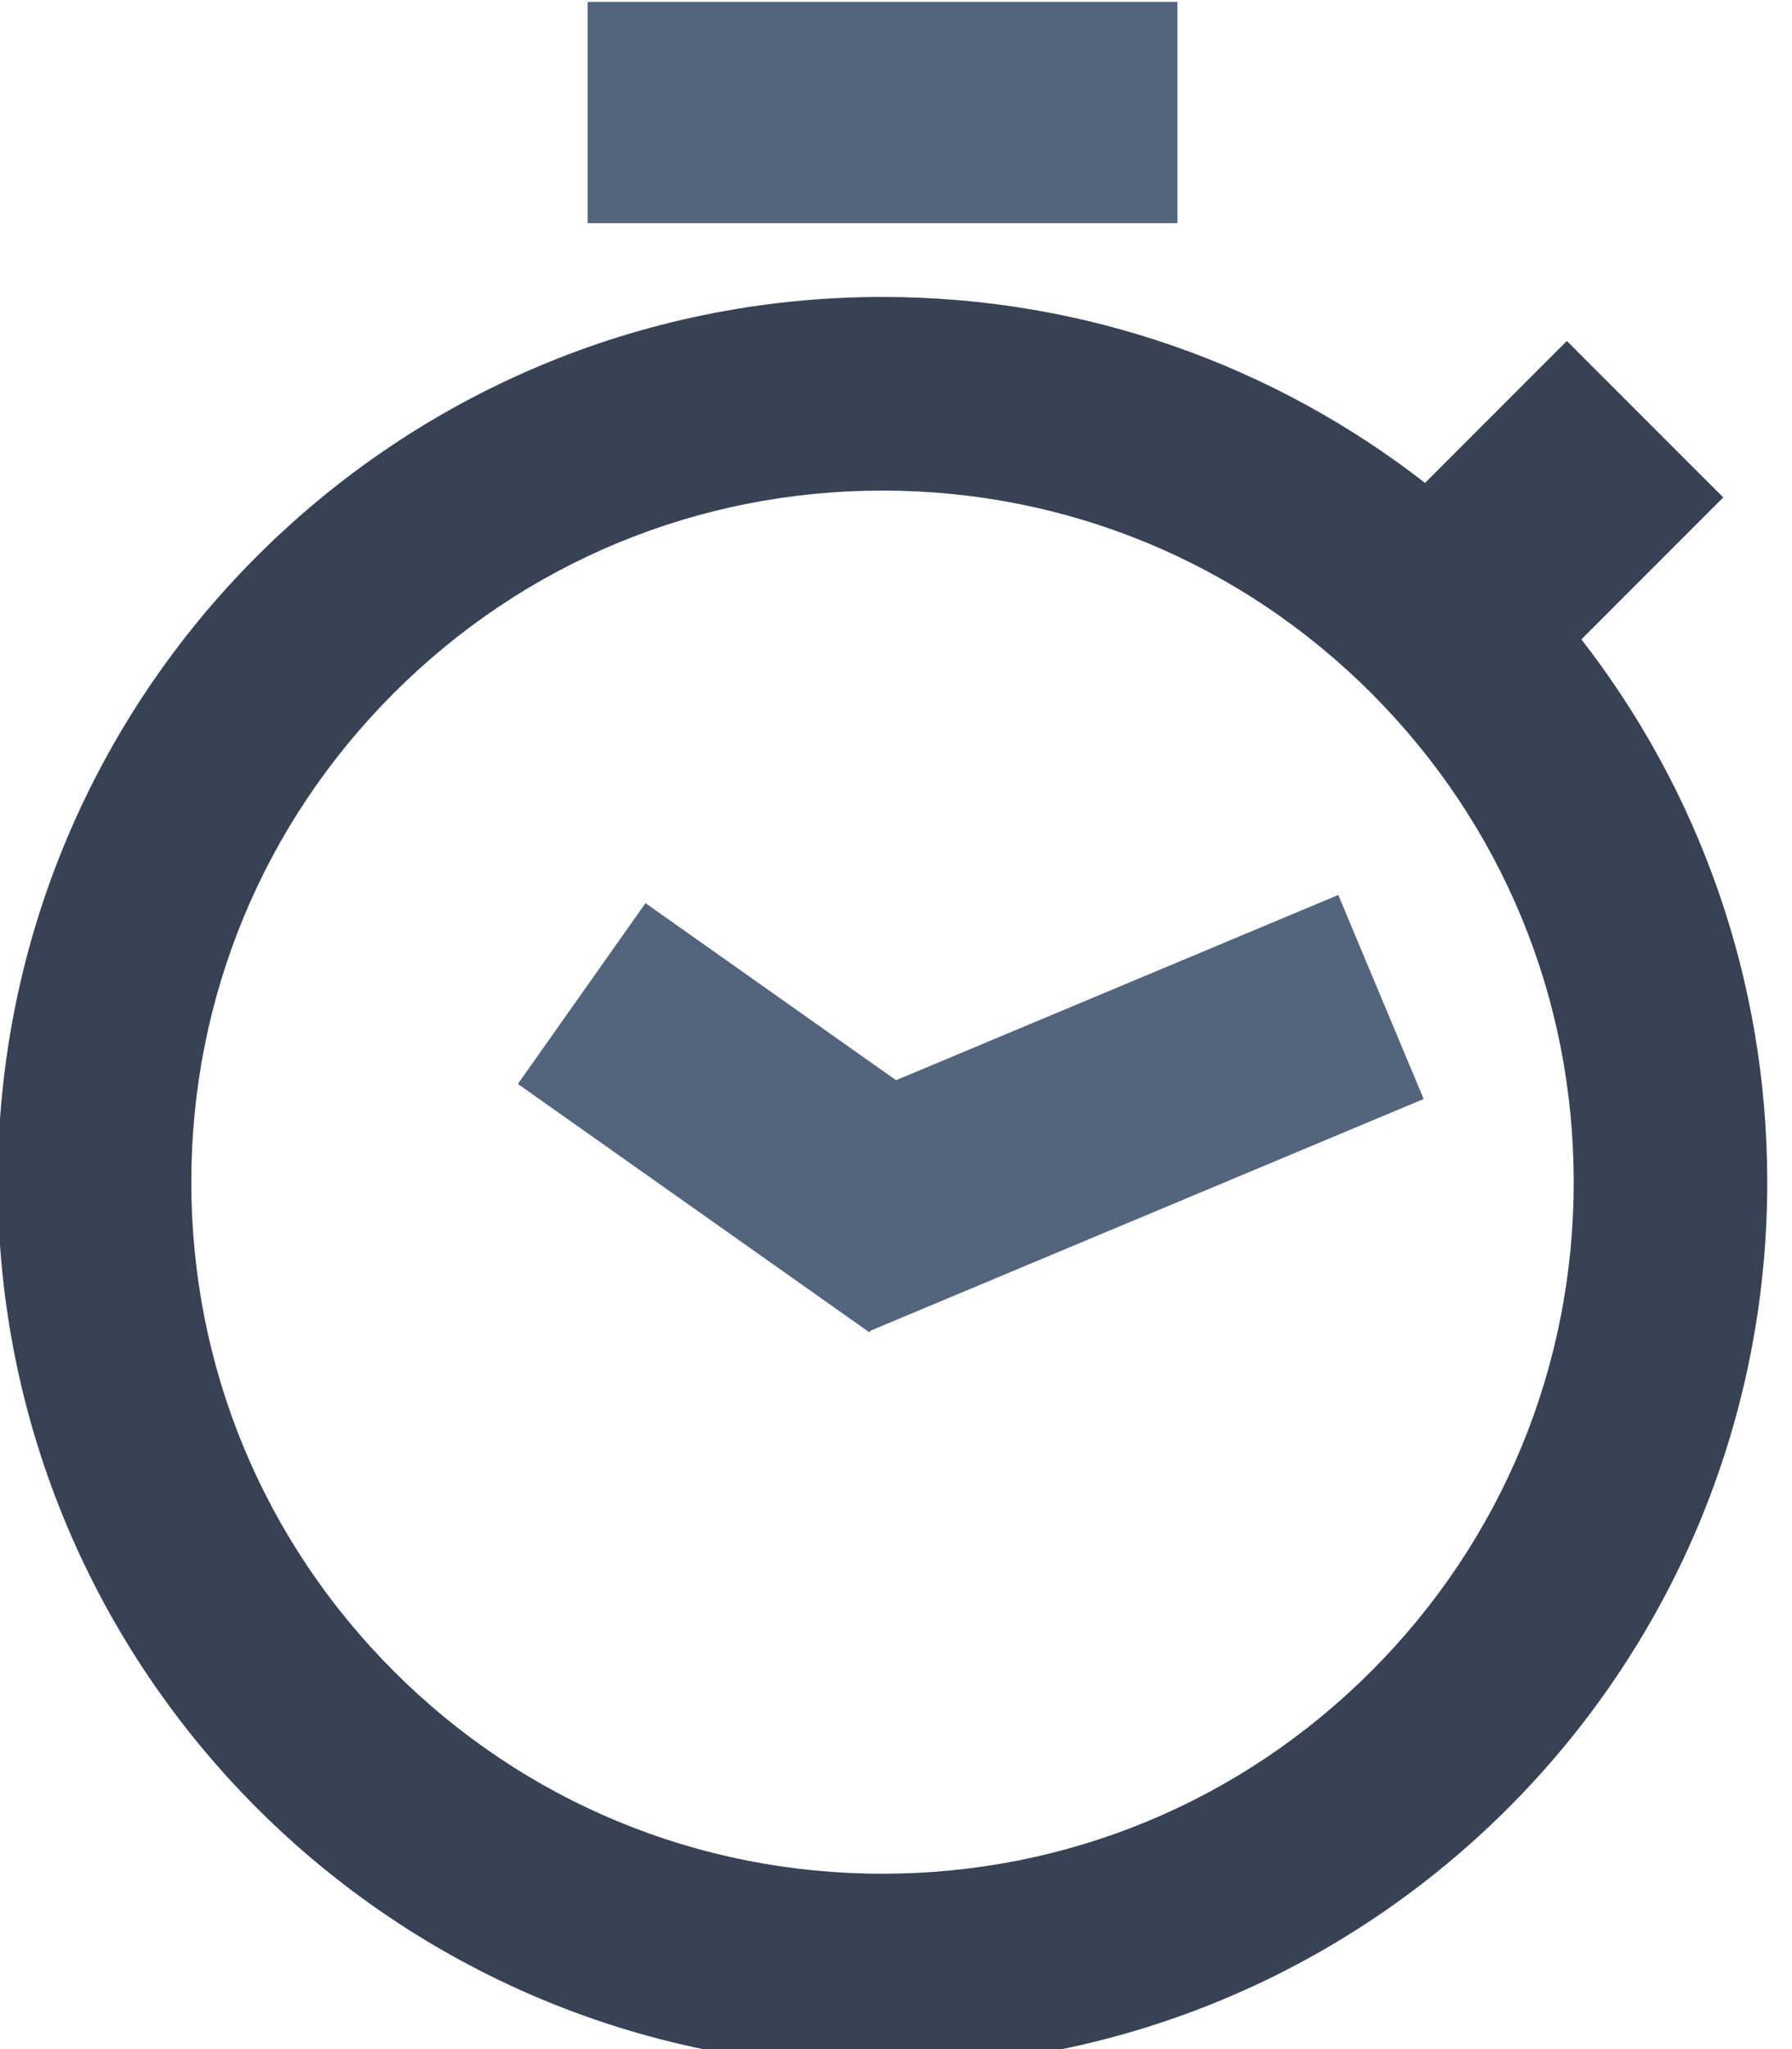 <?xml version="1.0" encoding="UTF-8" standalone="no"?>
<!DOCTYPE svg PUBLIC "-//W3C//DTD SVG 1.1//EN" "http://www.w3.org/Graphics/SVG/1.1/DTD/svg11.dtd">
<svg width="100%" height="100%" viewBox="0 0 21 24" version="1.1" xmlns="http://www.w3.org/2000/svg" xmlns:xlink="http://www.w3.org/1999/xlink" xml:space="preserve" xmlns:serif="http://www.serif.com/" style="fill-rule:evenodd;clip-rule:evenodd;stroke-linejoin:round;stroke-miterlimit:1.414;">
    <g transform="matrix(1,0,0,1,-937.714,-488)">
        <g id="chrono" transform="matrix(0.054,0,0,0.054,941,485.286)">
            <g transform="matrix(0.577,-0.817,0.817,0.577,-256.626,351.814)">
                <rect x="232" y="213.333" width="48" height="93.334" style="fill:rgb(83,101,125);fill-rule:nonzero;"/>
            </g>
            <g transform="matrix(0.386,0.922,-0.922,0.386,302.296,-37.469)">
                <rect x="232" y="176" width="48" height="130.667" style="fill:rgb(83,101,125);fill-rule:nonzero;"/>
            </g>
            <g transform="matrix(1,0,0,1,-125.333,18.667)">
                <path d="M407.67,170.271L438.456,139.485L404.514,105.544L373.729,136.33C341.217,111.057 300.369,96 256,96C149.961,96 64,181.961 64,288C64,394.039 149.961,480 256,480C362.039,480 448,394.039 448,288C448,243.631 432.943,202.783 407.67,170.271ZM362.066,394.066C333.734,422.398 296.066,438 256,438C215.934,438 178.265,422.398 149.934,394.066C121.602,365.735 106,328.066 106,288C106,247.934 121.602,210.265 149.934,181.934C178.265,153.602 215.934,138 256,138C296.066,138 333.734,153.602 362.066,181.934C390.398,210.265 406,247.934 406,288C406,328.066 390.398,365.735 362.066,394.066Z" style="fill:rgb(55,67,85);fill-rule:nonzero;"/>
            </g>
            <g transform="matrix(1,0,0,1,-125.333,18.667)">
                <rect x="192" y="32" width="128" height="48" style="fill:rgb(83,101,125);fill-rule:nonzero;"/>
            </g>
        </g>
    </g>
</svg>
